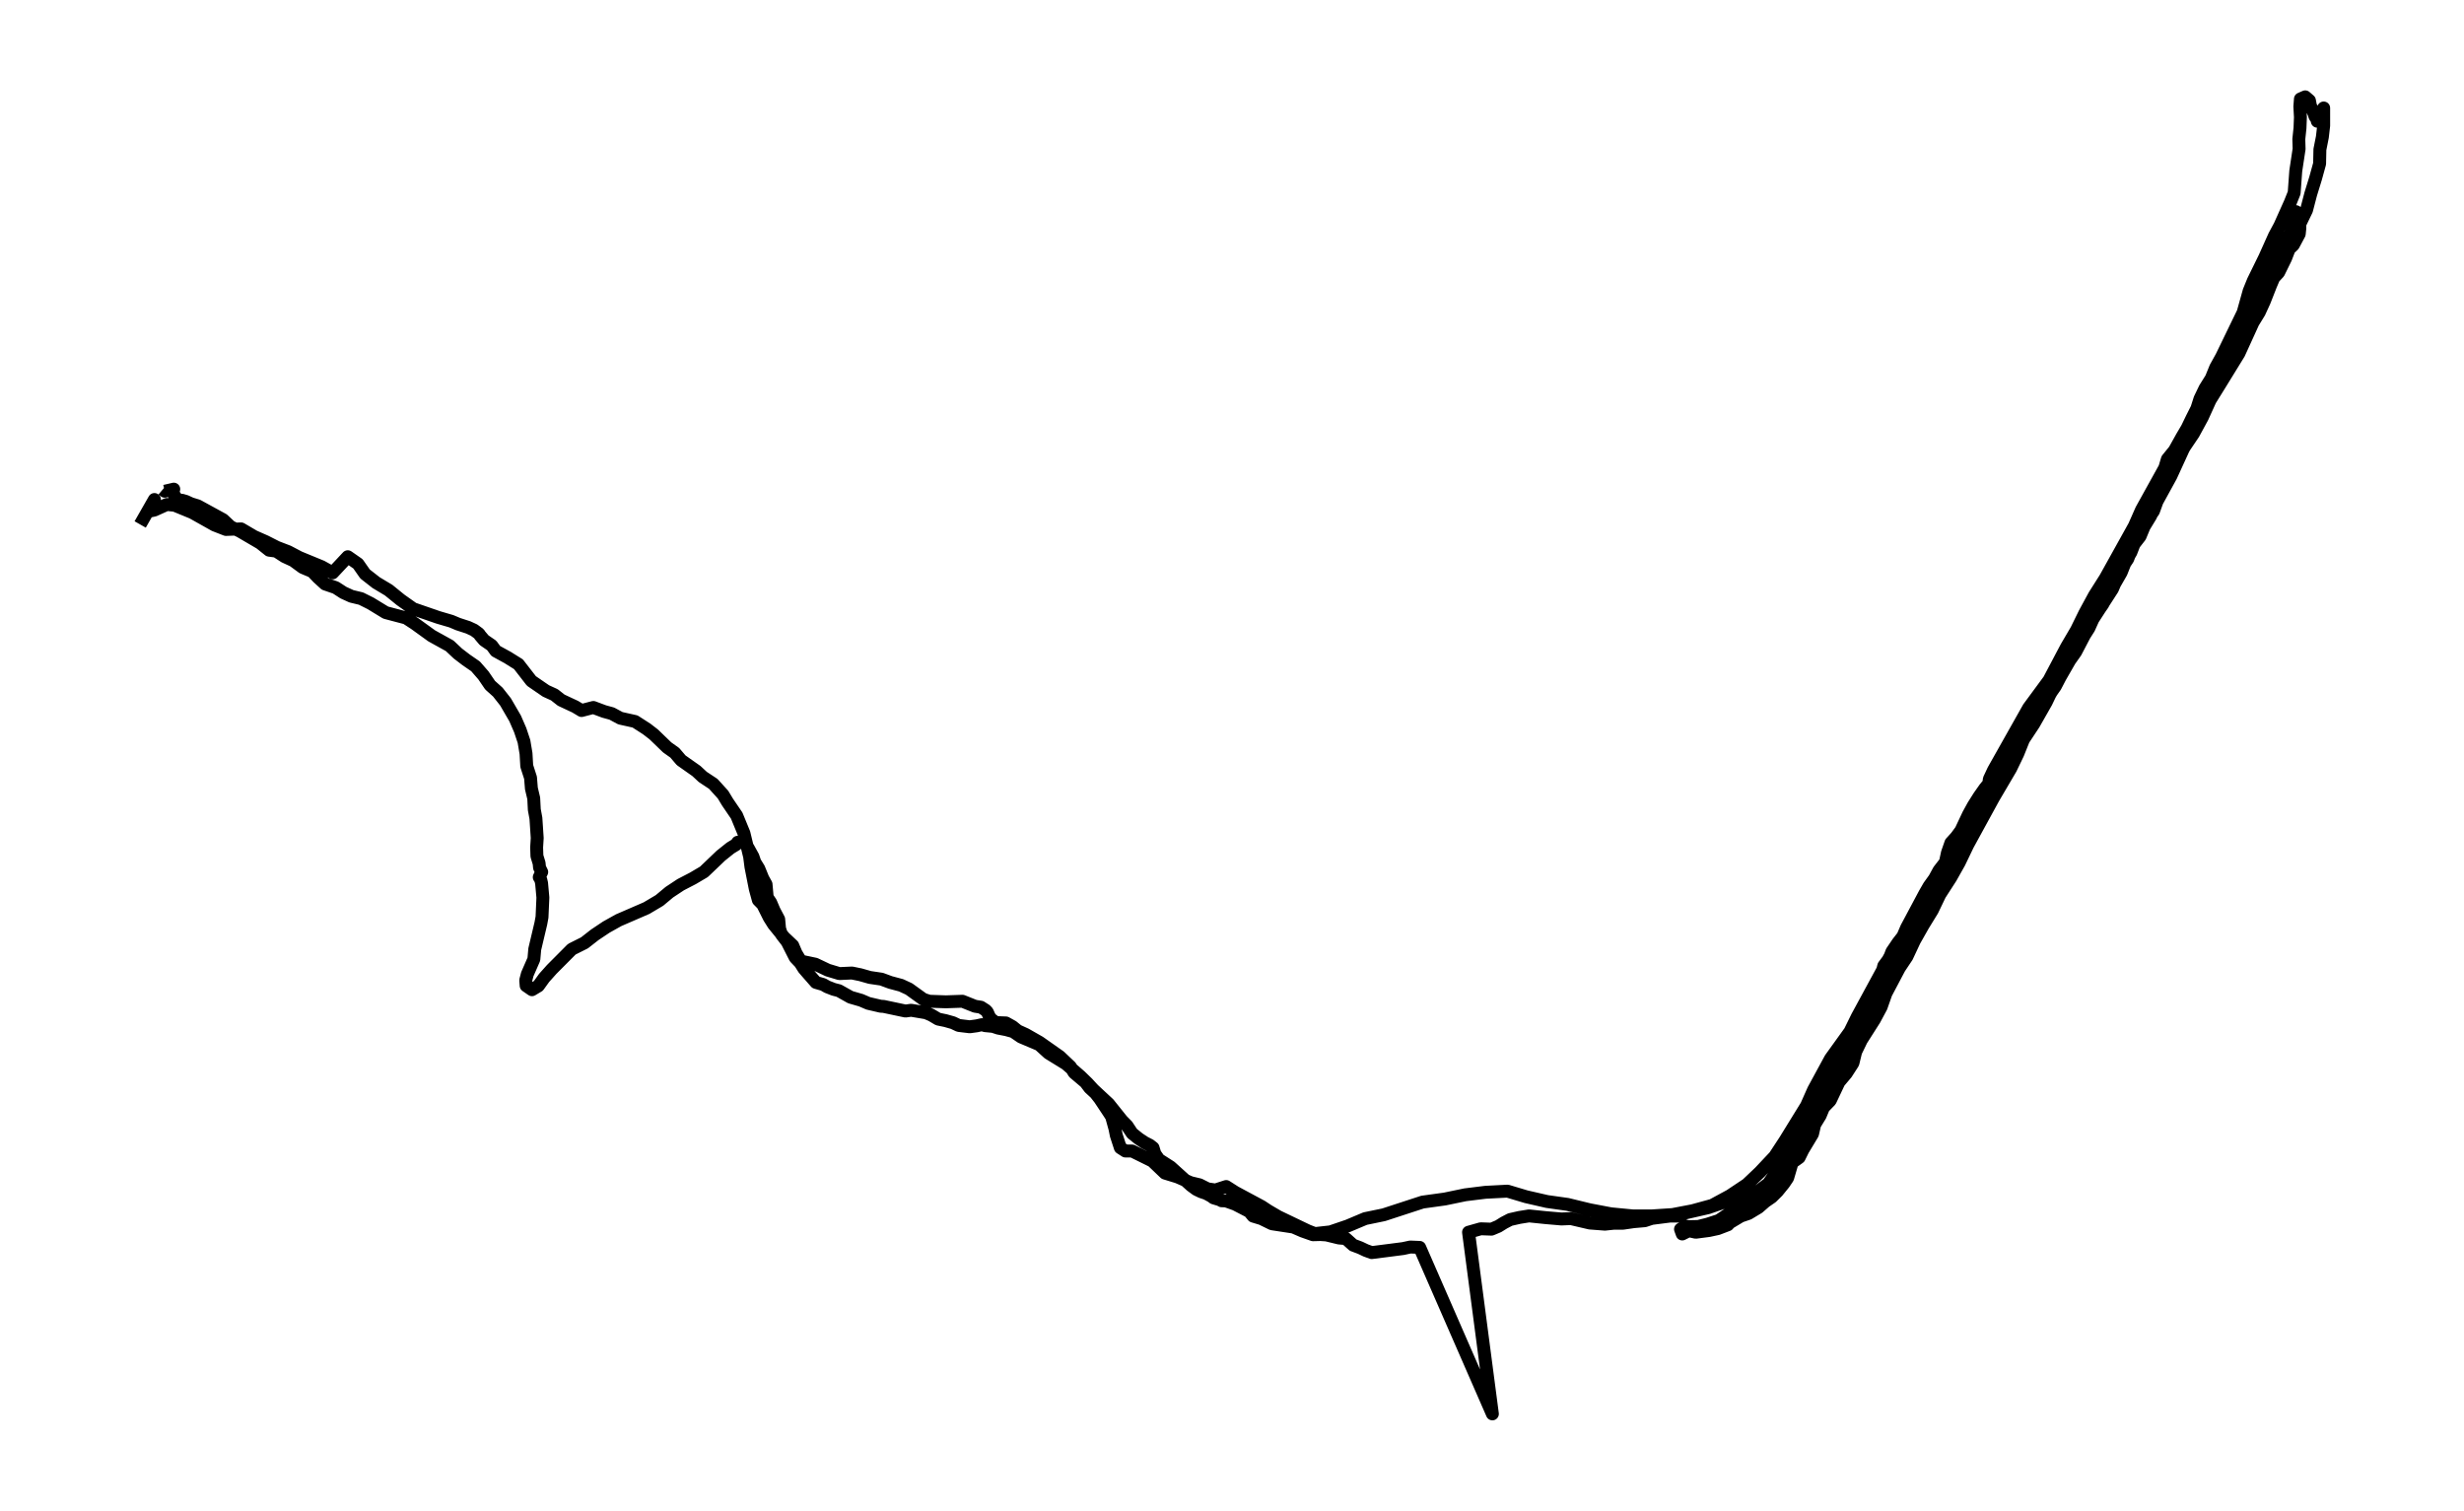 <?xml version="1.0" encoding="utf-8" standalone="no"?>
<!DOCTYPE svg PUBLIC "-//W3C//DTD SVG 1.1//EN"
  "http://www.w3.org/Graphics/SVG/1.1/DTD/svg11.dtd">
<svg xmlns:xlink="http://www.w3.org/1999/xlink" width="572.4pt" height="350.933pt" viewBox="0 0 572.4 350.933" xmlns="http://www.w3.org/2000/svg" version="1.1">
 <defs>
  <style type="text/css">*{stroke-linejoin: round; stroke-linecap: butt}</style>
 </defs>
 <g id="figure_1">
  <g id="patch_1">
   <path d="M 0 350.933 
L 572.4 350.933 
L 572.4 0 
L 0 0 
z
" style="fill: #ffffff"/>
  </g>
  <g id="axes_1">
   <g id="LineCollection_1">
    <path d="M 32.564 121.83 
L 35.873 116.032 
L 35.536 117.459 
L 35.063 118.663 
L 35.873 118.485 
L 38.744 117.191 
L 40.568 117.37 
L 44.688 119.065 
L 49.855 121.964 
L 52.49 122.99 
L 56.002 122.856 
L 59.042 124.64 
L 61.676 125.8 
L 64.31 127.138 
L 66.978 128.164 
L 69.511 129.502 
L 74.713 131.643 
L 77.279 133.07 
L 80.792 129.323 
L 83.156 130.974 
L 84.811 133.338 
L 87.377 135.345 
L 90.282 137.085 
L 93.085 139.359 
L 95.99 141.411 
L 101.799 143.418 
L 104.838 144.31 
L 106.426 144.979 
L 108.756 145.738 
L 110.107 146.362 
L 111.255 147.21 
L 111.525 147.611 
L 112.471 148.726 
L 114.227 149.931 
L 115.173 151.224 
L 117.942 152.741 
L 120.441 154.302 
L 123.447 158.182 
L 126.825 160.502 
L 128.783 161.394 
L 130.371 162.643 
L 133.613 164.159 
L 135.099 165.051 
L 137.835 164.338 
L 140.334 165.274 
L 142.124 165.765 
L 144.116 166.835 
L 147.527 167.594 
L 150.229 169.333 
L 151.85 170.582 
L 154.991 173.615 
L 156.748 174.864 
L 158.234 176.604 
L 161.78 179.102 
L 163.266 180.484 
L 165.697 182.09 
L 167.96 184.588 
L 169.007 186.327 
L 171.135 189.45 
L 172.824 193.553 
L 174.141 198.995 
L 174.445 201.359 
L 175.458 206.488 
L 176.167 209.075 
L 177.18 210.101 
L 178.7 213.134 
L 179.713 214.74 
L 182.145 217.729 
L 184.171 219.647 
L 184.948 221.475 
L 186.029 223.26 
L 189.406 223.973 
L 192.311 225.356 
L 194.979 226.159 
L 197.917 226.025 
L 199.876 226.426 
L 202.071 227.051 
L 204.773 227.452 
L 206.833 228.211 
L 209.332 228.88 
L 211.156 229.727 
L 214.5 232.136 
L 215.884 232.582 
L 219.734 232.716 
L 223.585 232.582 
L 226.489 233.741 
L 227.874 233.964 
L 228.988 234.678 
L 229.36 235.08 
L 229.833 236.15 
L 230.204 236.685 
L 231.319 237.533 
L 233.683 237.622 
L 235.203 238.469 
L 236.418 239.451 
L 238.276 240.298 
L 241.484 242.127 
L 246.179 245.428 
L 248.678 247.792 
L 249.522 249.174 
L 252.157 251.405 
L 253.136 252.698 
L 254.487 253.947 
L 255.5 255.241 
L 257.662 258.497 
L 258.236 259.389 
L 259.013 262.199 
L 259.317 263.715 
L 260.262 266.615 
L 261.444 267.373 
L 262.998 267.373 
L 267.692 269.692 
L 270.631 272.502 
L 273.535 273.394 
L 276.608 274.733 
L 278.669 275.223 
L 280.526 276.16 
L 282.35 276.427 
L 284.849 275.625 
L 286.943 276.963 
L 293.09 280.263 
L 294.576 281.245 
L 296.94 282.627 
L 303.83 285.928 
L 305.451 286.553 
L 309.064 286.151 
L 313.117 284.768 
L 317.136 283.073 
L 321.459 282.181 
L 330.477 279.238 
L 335.644 278.524 
L 340.372 277.543 
L 345.067 276.963 
L 350.2 276.695 
L 354.523 277.989 
L 359.386 279.104 
L 364.148 279.773 
L 369.282 281.022 
L 374.213 281.958 
L 379.313 282.449 
L 383.737 282.449 
L 388.533 282.137 
L 393.193 281.245 
L 397.753 279.996 
L 401.873 277.766 
L 405.825 275.134 
L 408.83 272.279 
L 412.275 268.622 
L 414.673 264.964 
L 419.671 256.846 
L 421.293 253.189 
L 425.244 245.918 
L 429.77 239.629 
L 431.458 236.195 
L 440.172 220.137 
L 441.962 218.085 
L 443.043 215.365 
L 445.947 211.038 
L 447.703 209.031 
L 448.885 207.202 
L 449.932 204.838 
L 453.377 199.218 
L 455.91 196.006 
L 457.16 194.624 
L 458.173 193.152 
L 459.389 191.769 
L 460.402 189.494 
L 461.618 186.015 
L 462.124 181.02 
L 463.104 178.923 
L 471.277 164.427 
L 476.005 158.004 
L 480.058 150.332 
L 482.388 146.362 
L 484.313 142.437 
L 486.542 138.334 
L 489.109 134.275 
L 495.83 122.187 
L 497.485 118.44 
L 503.192 108.137 
L 506.874 101.535 
L 510.285 95.737 
L 511.534 92.614 
L 513.223 90.161 
L 514.54 87.307 
L 516.195 84.63 
L 517.58 82.177 
L 518.829 79.679 
L 520.315 77.003 
L 521.43 74.505 
L 522.241 72.275 
L 524.436 67.859 
L 526.53 63.176 
L 527.374 60.856 
L 529.434 57.065 
L 530.819 55.504 
L 532.001 54.523 
L 533.555 49.973 
L 533.555 49.304 
L 533.386 49.17 
L 534.23 50.954 
L 534.264 53.006 
L 534.129 54.344 
L 532.744 56.931 
L 531.798 57.823 
L 530.954 60.009 
L 529.333 63.31 
L 528.218 64.514 
L 527.475 66.253 
L 526.023 69.956 
L 524.841 72.543 
L 523.389 74.907 
L 520.113 82.088 
L 515.587 89.448 
L 513.426 92.927 
L 511.602 96.941 
L 509.542 100.732 
L 507.043 104.434 
L 505.253 108.315 
L 503.226 111.75 
L 501.47 115.407 
L 500.254 118.752 
L 498.397 121.339 
L 496.742 124.239 
L 495.526 126.692 
L 494.276 129.859 
L 492.689 132.223 
L 490.73 136.817 
L 486.205 143.82 
L 485.259 145.916 
L 484.212 147.567 
L 482.186 151.447 
L 480.801 153.41 
L 478.572 157.29 
L 477.457 159.431 
L 476.14 161.305 
L 474.756 163.535 
L 472.966 165.587 
L 471.446 168.352 
L 468.744 175.087 
L 467.089 178.522 
L 463.104 185.302 
L 457.126 196.229 
L 455.133 200.378 
L 453.174 203.857 
L 450.641 207.782 
L 448.885 211.439 
L 446.724 214.963 
L 444.731 218.487 
L 442.975 222.234 
L 441.219 224.865 
L 438.112 230.753 
L 436.997 233.92 
L 435.444 236.819 
L 432.404 241.592 
L 431.087 244.313 
L 430.445 246.944 
L 428.892 249.353 
L 427.203 251.36 
L 425.177 255.642 
L 423.623 257.248 
L 422.846 259.121 
L 421.563 261.217 
L 421.056 263.403 
L 418.827 267.105 
L 417.949 268.889 
L 416.328 270.049 
L 415.281 273.617 
L 414.403 274.911 
L 412.917 276.74 
L 411.566 278.078 
L 410.08 279.104 
L 408.493 280.486 
L 406.196 281.869 
L 404.372 282.494 
L 401.772 284.055 
L 401.4 284.501 
L 399.07 285.393 
L 397.01 285.839 
L 393.936 286.24 
L 392.315 285.884 
L 390.795 286.642 
L 390.39 285.527 
L 391.606 284.813 
L 392.214 284.947 
L 394.51 284.902 
L 396.672 284.367 
L 399.273 283.519 
L 401.468 282.048 
L 404.507 280.397 
L 407.209 278.212 
L 409.877 276.294 
L 412.174 272.993 
L 414.437 270.004 
L 416.395 266.971 
L 418.321 263.358 
L 420.178 259.344 
L 422.306 255.776 
L 426.595 248.149 
L 431.188 240.387 
L 432.775 236.284 
L 435.342 232.671 
L 436.93 229.147 
L 440.712 222.858 
L 442.333 219.647 
L 444.123 216.792 
L 445.474 213.982 
L 447.028 211.038 
L 448.716 208.406 
L 455.572 196.453 
L 456.721 194.088 
L 460.301 187.978 
L 461.179 185.792 
L 461.989 183.339 
L 463.914 180.663 
L 465.569 177.853 
L 468.811 170.761 
L 471.074 167.594 
L 473.101 163.936 
L 476.951 156.71 
L 487.15 138.11 
L 489.379 134.854 
L 492.959 128.431 
L 494.479 125.398 
L 496.066 121.964 
L 497.789 119.377 
L 499.038 116.611 
L 500.761 113.891 
L 502.72 109.252 
L 503.496 106.665 
L 505.557 104.122 
L 506.941 101.847 
L 509.204 97.164 
L 510.352 94.889 
L 511.062 92.659 
L 512.244 90.206 
L 513.696 87.886 
L 514.709 85.389 
L 516.094 82.891 
L 521.092 72.587 
L 522.477 67.636 
L 523.456 65.228 
L 526.124 59.786 
L 528.387 54.746 
L 529.637 52.426 
L 532.035 47.074 
L 532.947 44.799 
L 533.318 39.714 
L 534.095 34.585 
L 534.027 32.31 
L 534.298 29.767 
L 534.399 27.225 
L 534.264 24.727 
L 534.399 22.988 
L 535.513 22.497 
L 536.493 23.344 
L 536.729 24.593 
L 537.574 26.377 
L 537.776 27.047 
L 538.249 27.716 
L 538.317 28.162 
L 538.621 28.162 
L 538.553 27.314 
L 538.519 26.957 
L 539.803 25.084 
L 539.803 29.188 
L 539.499 31.819 
L 538.924 34.718 
L 538.857 38.019 
L 537.911 41.454 
L 536.797 45.067 
L 535.817 48.813 
L 530.988 58.805 
L 529.198 61.302 
L 526.8 65.807 
L 524.807 70.402 
L 522.882 74.282 
L 518.897 83.471 
L 516.296 87.53 
L 514.203 91.321 
L 512.277 94.265 
L 510.487 97.878 
L 509.069 101.089 
L 507.212 104.256 
L 504.307 110.59 
L 500.66 117.236 
L 499.613 119.823 
L 498.093 122.321 
L 497.147 124.595 
L 495.762 126.38 
L 495.019 128.298 
L 493.77 130.439 
L 492.757 132.981 
L 491.372 135.39 
L 489.818 137.798 
L 488.501 140.341 
L 485.901 144.087 
L 484.955 145.872 
L 483.773 147.611 
L 482.962 149.931 
L 481.375 151.982 
L 480.159 154.302 
L 478.808 156.309 
L 477.728 158.718 
L 476.208 161.305 
L 475.33 163.133 
L 472.459 168.174 
L 469.419 172.768 
L 463.881 179.191 
L 462.563 181.332 
L 461.077 183.161 
L 459.76 185.034 
L 458.409 187.175 
L 457.261 189.271 
L 455.539 192.929 
L 454.458 194.401 
L 453.208 195.783 
L 452.398 198.103 
L 451.925 200.288 
L 450.439 202.206 
L 449.392 204.124 
L 448.142 205.864 
L 447.163 207.559 
L 442.907 215.543 
L 442.063 217.506 
L 440.915 218.978 
L 439.496 221.074 
L 438.922 222.59 
L 437.605 224.375 
L 436.997 226.828 
L 434.059 231.645 
L 433.316 233.831 
L 431.188 238.113 
L 430.479 240.655 
L 430.209 242.662 
L 427.811 246.409 
L 426.865 248.996 
L 425.278 250.78 
L 423.116 254.438 
L 420.009 260.682 
L 416.767 265.321 
L 414.572 269.38 
L 413.66 271.655 
L 412.275 273.394 
L 410.755 275 
L 406.939 277.855 
L 404.642 278.568 
L 402.413 278.747 
L 400.184 279.371 
L 396.841 280.531 
L 391.606 281.735 
L 389.748 282.494 
L 387.891 282.494 
L 383.703 283.029 
L 382.082 283.564 
L 379.515 283.787 
L 377.05 284.144 
L 374.956 284.144 
L 372.828 284.367 
L 369.316 284.099 
L 364.925 283.073 
L 362.73 283.163 
L 359.082 282.85 
L 355.199 282.449 
L 352.97 282.806 
L 350.808 283.296 
L 349.356 284.055 
L 348.072 284.858 
L 346.485 285.527 
L 343.986 285.437 
L 341.149 286.24 
L 346.688 328.436 
L 329.801 289.764 
L 327.606 289.675 
L 325.951 290.032 
L 322.506 290.478 
L 318.656 290.968 
L 317.305 290.478 
L 315.988 289.853 
L 314.333 289.229 
L 312.644 287.712 
L 311.057 287.578 
L 308.119 286.865 
L 306.734 286.776 
L 305.012 286.82 
L 302.614 285.973 
L 300.452 285.036 
L 295.488 284.278 
L 293.022 283.073 
L 291.097 282.494 
L 290.219 281.423 
L 286.943 279.728 
L 284.815 278.97 
L 283.768 278.925 
L 283.397 278.702 
L 281.911 278.256 
L 281.438 277.899 
L 280.222 277.23 
L 279.04 276.829 
L 277.926 276.294 
L 276.71 275.402 
L 271.914 271.075 
L 269.752 269.692 
L 269.28 269.425 
L 268.3 268.042 
L 267.861 266.615 
L 267.118 266.035 
L 265.902 265.41 
L 264.551 264.518 
L 262.998 263.269 
L 261.816 261.485 
L 260.634 260.281 
L 257.527 256.4 
L 253.98 253.1 
L 252.629 251.628 
L 250.975 250.022 
L 247.631 247.123 
L 243.578 244.625 
L 241.417 242.662 
L 237.195 240.878 
L 235.371 239.629 
L 233.75 239.183 
L 231.893 238.826 
L 230.677 238.425 
L 228.819 238.246 
L 228.11 238.023 
L 226.894 238.291 
L 225.273 238.514 
L 222.706 238.202 
L 221.389 237.577 
L 219.667 237.087 
L 217.944 236.73 
L 216.357 235.793 
L 215.108 235.258 
L 211.663 234.678 
L 210.346 234.857 
L 205.28 233.786 
L 204.57 233.741 
L 201.7 233.072 
L 200.045 232.359 
L 197.579 231.645 
L 194.877 230.129 
L 193.662 229.816 
L 192.176 229.236 
L 191.23 228.701 
L 189.541 228.211 
L 187.549 225.936 
L 186.738 224.999 
L 185.894 223.661 
L 184.712 222.412 
L 182.854 218.754 
L 181.537 217.06 
L 181.098 215.721 
L 180.895 213.536 
L 179.815 211.484 
L 179.038 209.655 
L 178.227 208.451 
L 177.957 205.418 
L 177.214 204.08 
L 176.268 201.76 
L 175.357 200.288 
L 174.917 198.995 
L 173.837 197.032 
L 172.824 195.427 
L 171.371 195.65 
L 171 196.185 
L 169.683 196.988 
L 167.454 198.772 
L 163.536 202.519 
L 160.969 204.035 
L 158.132 205.507 
L 155.498 207.247 
L 153.201 209.165 
L 150.196 210.949 
L 143.711 213.759 
L 140.84 215.365 
L 138.172 217.149 
L 135.774 219.022 
L 132.836 220.494 
L 128.175 225.177 
L 126.419 227.14 
L 125.068 229.013 
L 123.582 229.905 
L 122.231 228.969 
L 122.13 227.72 
L 122.502 226.293 
L 124.021 222.813 
L 124.224 220.494 
L 125.642 214.517 
L 125.913 213.045 
L 126.115 208.496 
L 125.811 205.15 
L 125.609 204.303 
L 125.271 203.768 
L 125.845 202.563 
L 125.338 201.537 
L 125.237 200.511 
L 124.731 198.861 
L 124.663 196.854 
L 124.798 194.668 
L 124.494 190.074 
L 124.123 188.067 
L 123.988 185.435 
L 123.447 183.161 
L 123.245 180.663 
L 122.366 177.942 
L 122.198 175.043 
L 121.725 172.233 
L 120.847 169.601 
L 119.665 166.88 
L 117.436 163.044 
L 115.646 160.769 
L 113.856 159.164 
L 112.302 156.889 
L 110.478 154.792 
L 108.283 153.276 
L 106.358 151.804 
L 104.467 150.02 
L 100.279 147.7 
L 96.327 144.846 
L 94.335 143.552 
L 89.606 142.303 
L 86.094 140.162 
L 83.865 139.047 
L 81.636 138.512 
L 79.779 137.664 
L 77.989 136.505 
L 75.523 135.657 
L 73.868 134.141 
L 72.551 132.758 
L 70.322 131.821 
L 68.127 130.216 
L 66.1 129.279 
L 64.175 128.03 
L 62.52 127.807 
L 60.46 126.157 
L 55.732 123.391 
L 53.571 122.365 
L 51.814 120.715 
L 45.938 117.503 
L 44.35 117.013 
L 43.202 116.478 
L 42.29 116.21 
L 41.514 116.433 
L 41.243 115.942 
L 40.635 115.362 
L 40.028 113.98 
L 40.365 113.623 
L 40.196 113.667 
L 38.271 114.114 
L 37.798 113.712 
L 37.798 113.712 
" clip-path="url(#pe34fe28318)" style="fill: none; stroke: #000000; stroke-width: 3"/>
   </g>
  </g>
 </g>
 <defs>
  <clipPath id="pe34fe28318">
   <rect x="7.2" y="7.2" width="558" height="336.533"/>
  </clipPath>
 </defs>
</svg>
